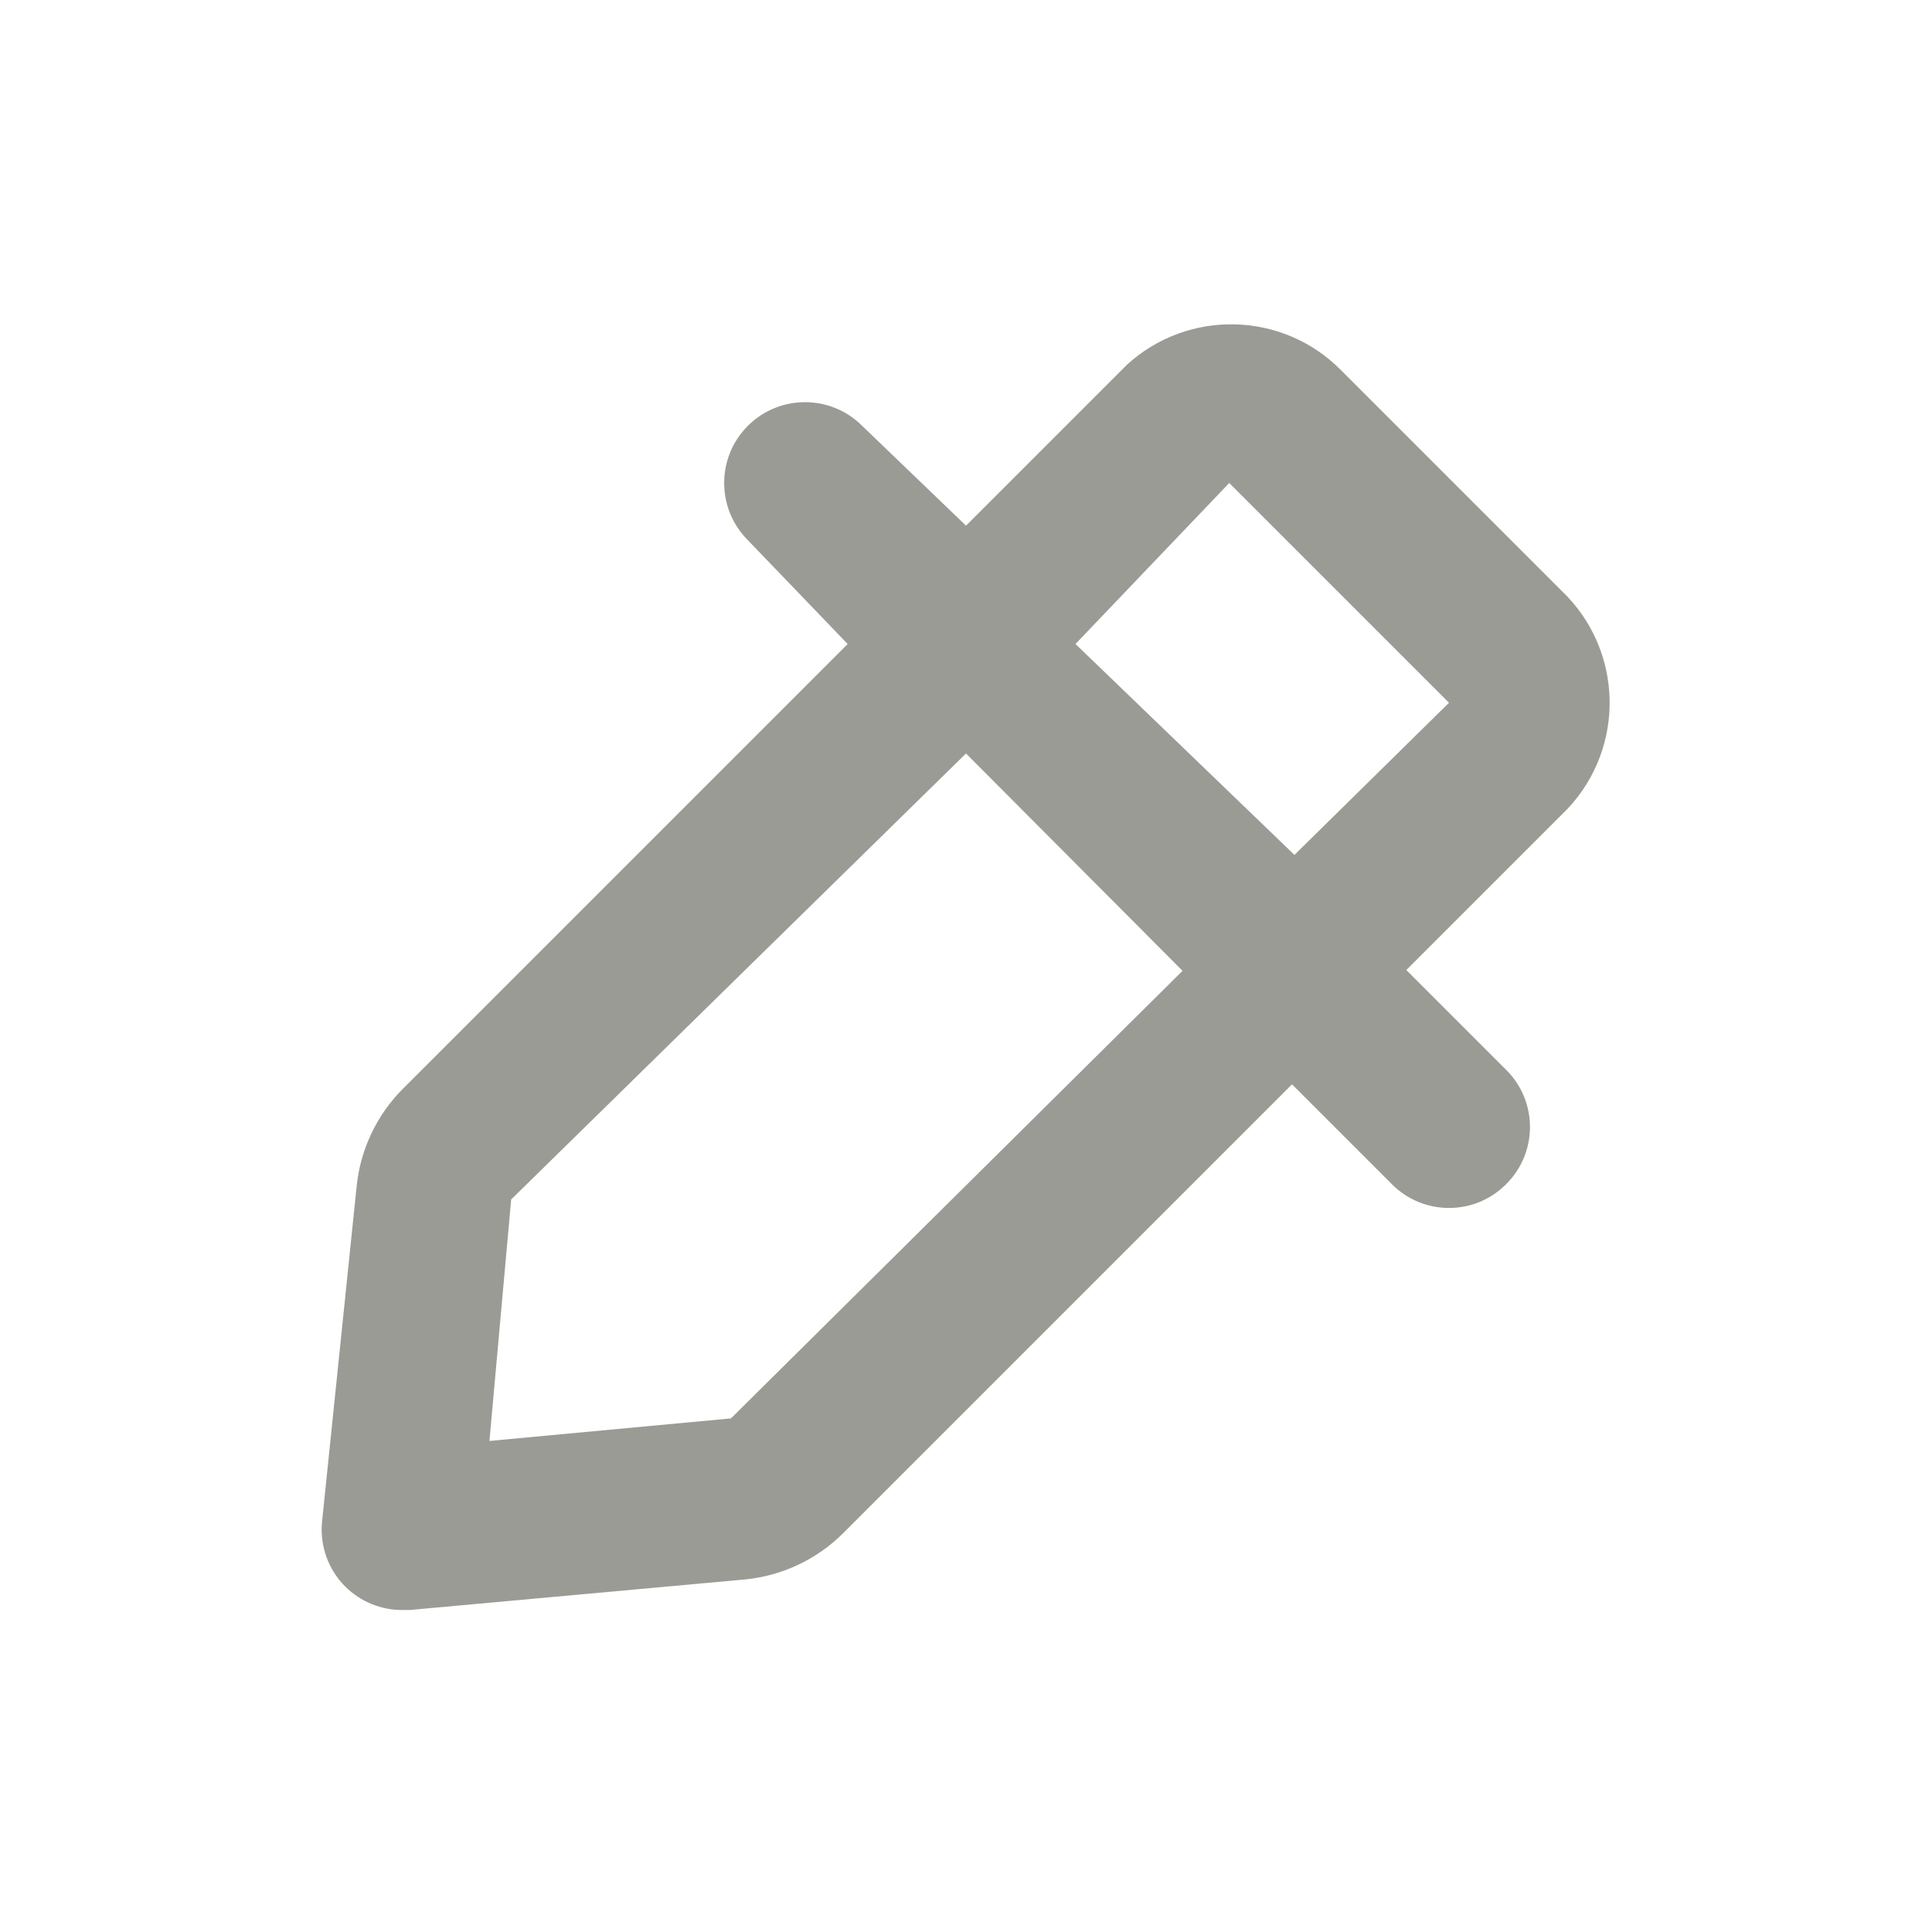 <?xml version="1.0" encoding="UTF-8"?>
<svg version="1.1" viewBox="0 0 24 24" xmlns="http://www.w3.org/2000/svg" xmlns:xlink="http://www.w3.org/1999/xlink">
    <!--Generated by IJSVG (https://github.com/iconjar/IJSVG)-->
    <g fill="#9A9B94">
        <path opacity="0" d="M0,0h24v24h-24Z"></path>
        <path d="M19.4,7.34l-2.74,-2.74l-4.40428e-08,-4.46175e-08c-0.724,-0.734 -1.898,-0.764 -2.66,-0.07l-2,2l-1.29,-1.24l6.9121e-08,6.91211e-08c-0.392,-0.392 -1.028,-0.392 -1.42,-1.38242e-07c-0.392,0.392 -0.392,1.028 -1.38242e-07,1.42c0,0 1.77636e-15,1.77636e-15 1.77636e-15,1.77636e-15l1.24,1.29l-5.53,5.53l-7.28216e-08,7.34369e-08c-0.323,0.326 -0.524,0.753 -0.57,1.21l-0.43,4.17l-4.51763e-08,4.91195e-07c-0.027,0.297 0.079,0.59 0.29,0.8l-3.17523e-08,-3.14944e-08c0.189,0.187 0.444,0.292 0.71,0.29h0.09l4.17,-0.38l3.4611e-08,-3.44784e-09c0.457,-0.046 0.884,-0.247 1.21,-0.57l5.58,-5.58l1.24,1.24l-3.12092e-08,-3.14662e-08c0.389,0.392 1.022,0.395 1.414,0.006c0.002,-0.002 0.004,-0.004 0.006,-0.006l4.18882e-08,-4.15461e-08c0.392,-0.389 0.395,-1.022 0.006,-1.414c-0.002,-0.002 -0.004,-0.004 -0.006,-0.006l-1.24,-1.24l2,-2l7.81433e-08,-8.25537e-08c0.727,-0.768 0.696,-1.98 -0.07,-2.71Zm-10.32,10.28l-3,0.28l0.27,-3l5.65,-5.54l2.69,2.7Zm7,-7l-2.72,-2.62l1.91,-2l2.73,2.73Z"></path>
    </g>
</svg>